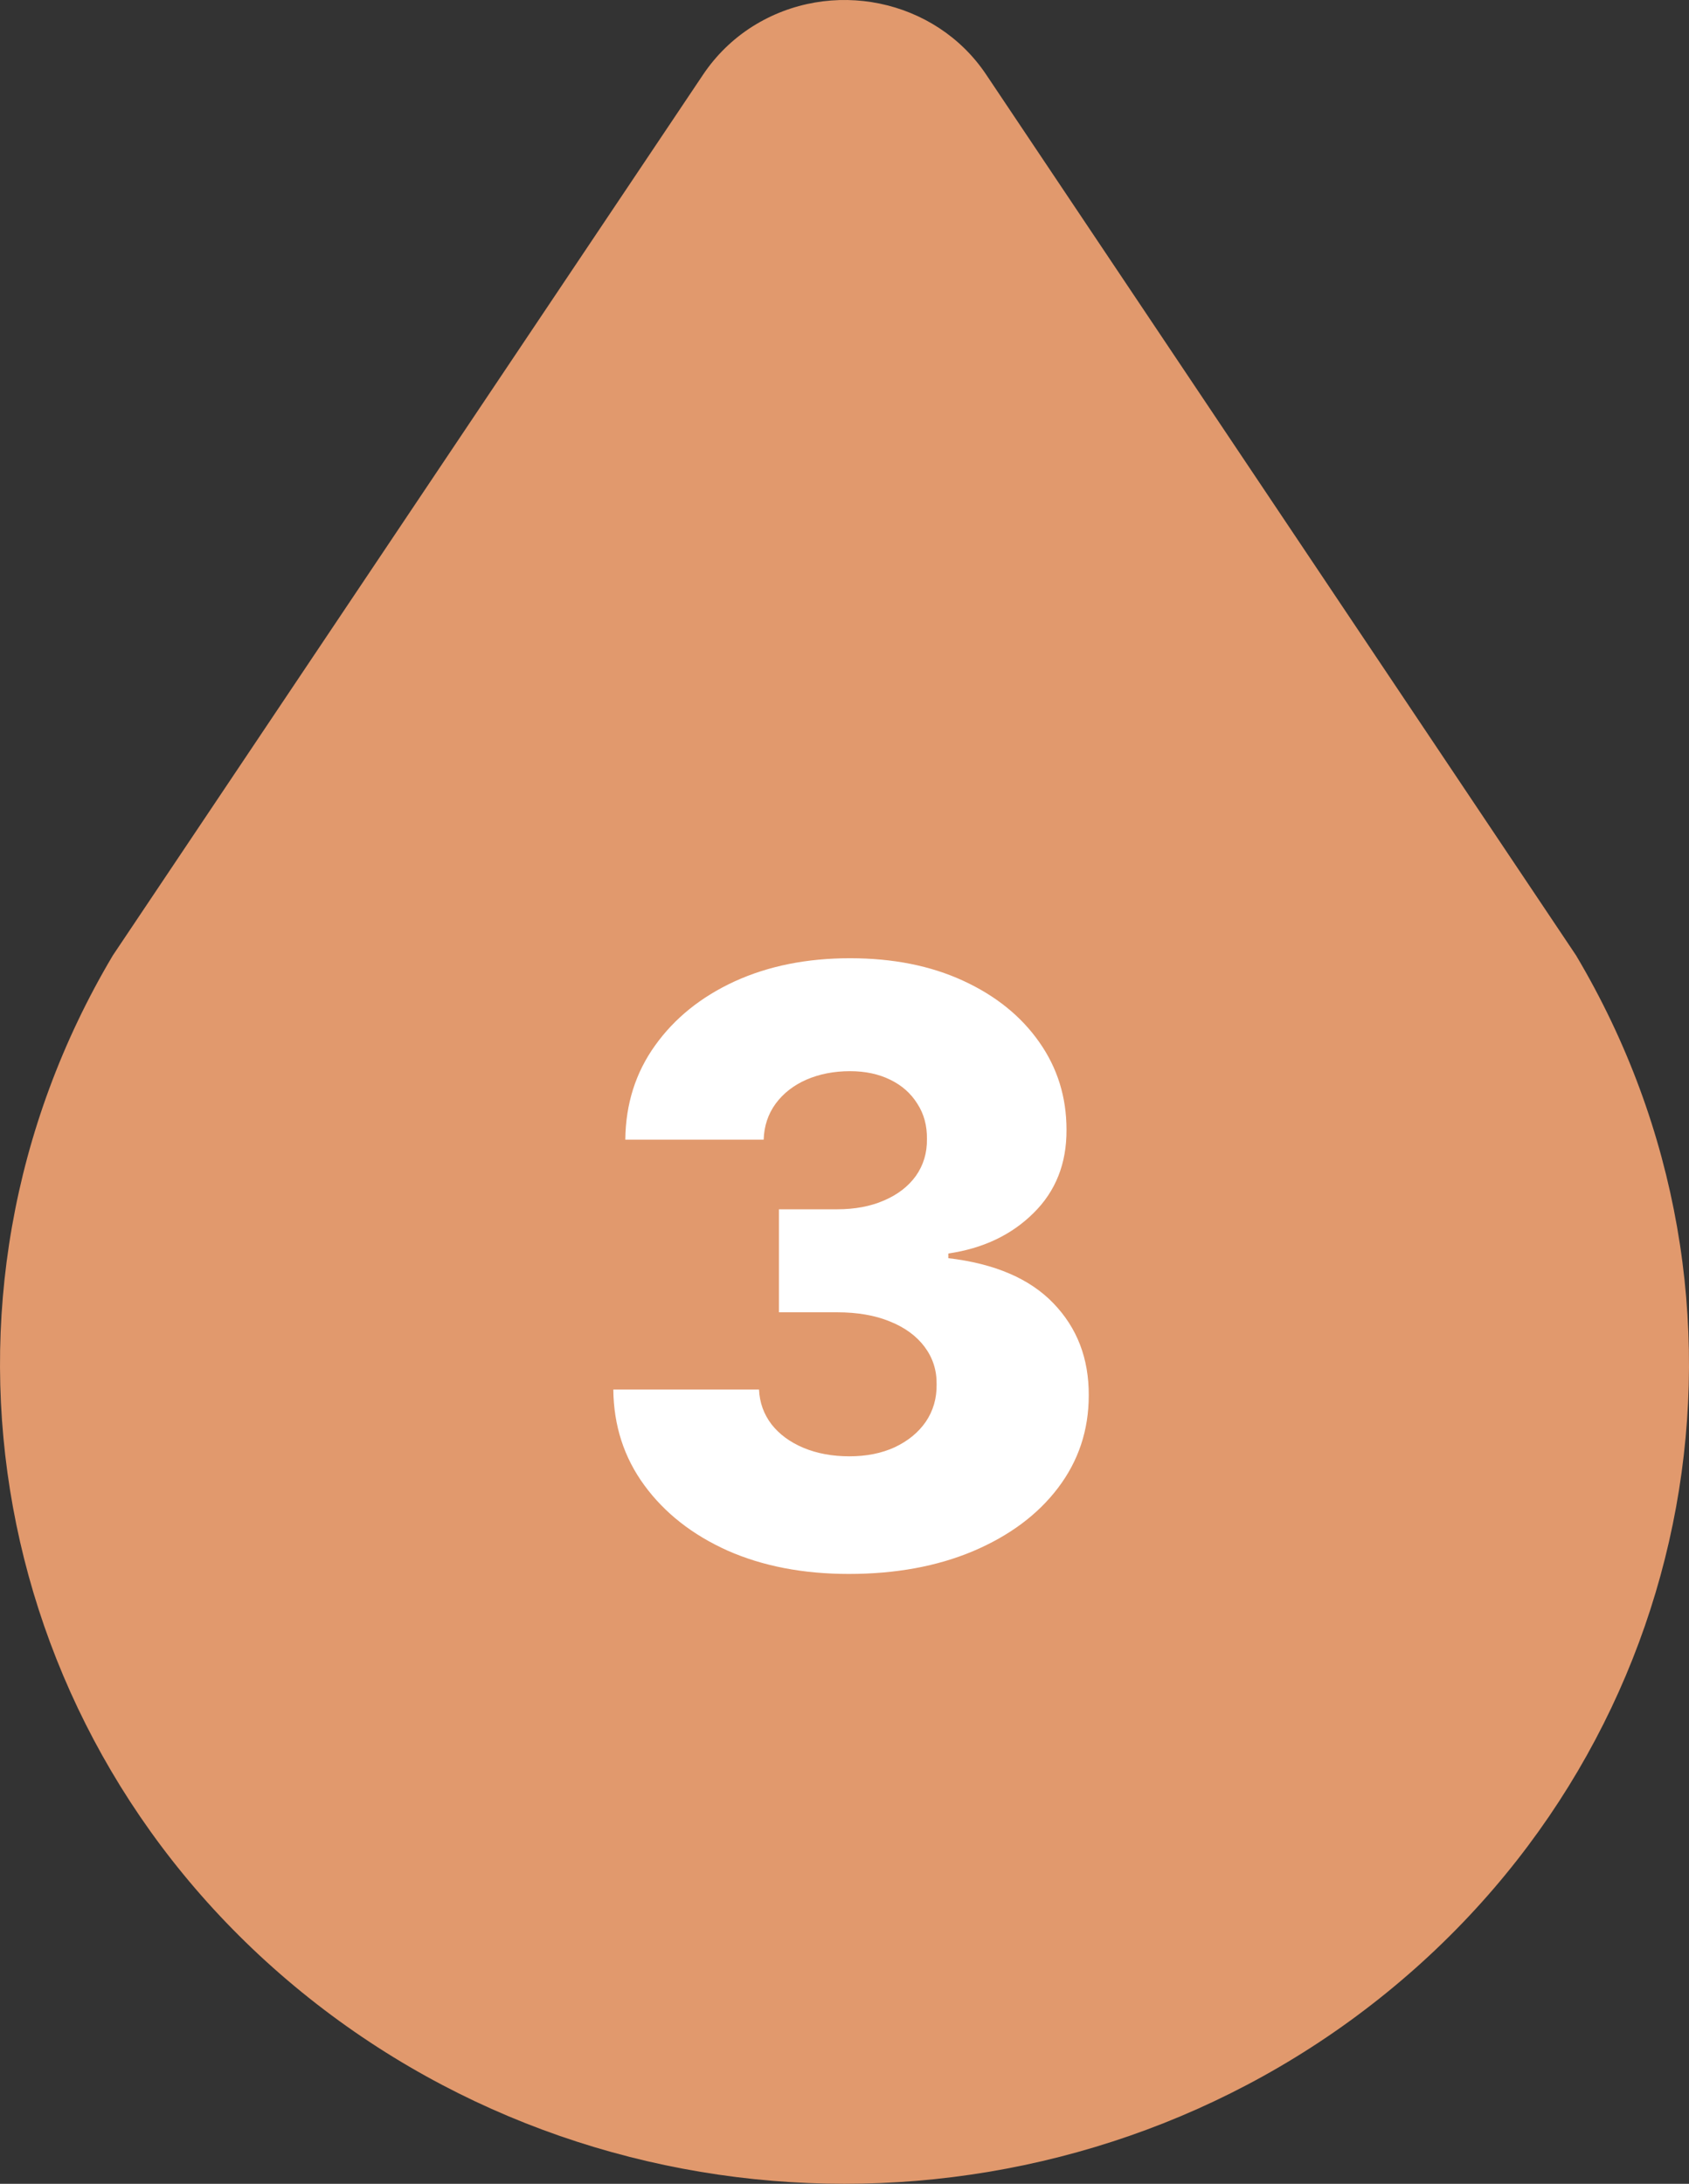 <svg width="41" height="53" viewBox="0 0 41 53" fill="none" xmlns="http://www.w3.org/2000/svg">
<rect x="0" y="0" width="41" height="53" fill="#333333" stroke="none"/>
<path d="M7.328 48.351C14.948 54.55 26.056 54.55 33.673 48.351C41.293 42.153 43.226 31.544 38.259 23.188L23.939 1.81C22.709 -0.03 20.169 -0.554 18.269 0.641C17.792 0.942 17.383 1.341 17.068 1.81L2.739 23.188C-2.225 31.544 -0.292 42.153 7.328 48.351Z" fill="#E1996D"/>
<path d="M20.605 38.199C19.497 38.199 18.515 38.01 17.658 37.631C16.805 37.247 16.133 36.719 15.641 36.047C15.148 35.374 14.897 34.6 14.888 33.724H18.425C18.439 34.042 18.541 34.323 18.73 34.57C18.919 34.811 19.178 35.001 19.504 35.138C19.831 35.275 20.203 35.344 20.619 35.344C21.036 35.344 21.403 35.27 21.72 35.124C22.042 34.972 22.293 34.766 22.473 34.506C22.653 34.24 22.741 33.938 22.736 33.597C22.741 33.256 22.643 32.953 22.445 32.688C22.246 32.422 21.964 32.216 21.599 32.07C21.24 31.923 20.813 31.849 20.321 31.849H18.908V29.349H20.321C20.752 29.349 21.131 29.278 21.457 29.136C21.789 28.994 22.047 28.796 22.232 28.54C22.416 28.279 22.506 27.981 22.501 27.645C22.506 27.318 22.428 27.032 22.267 26.785C22.111 26.535 21.891 26.34 21.607 26.203C21.327 26.066 21.003 25.997 20.634 25.997C20.245 25.997 19.892 26.066 19.575 26.203C19.263 26.34 19.014 26.535 18.829 26.785C18.645 27.037 18.548 27.328 18.538 27.659H15.179C15.188 26.793 15.43 26.03 15.903 25.372C16.377 24.709 17.021 24.191 17.835 23.817C18.654 23.443 19.587 23.256 20.634 23.256C21.675 23.256 22.591 23.438 23.382 23.803C24.173 24.167 24.788 24.664 25.229 25.294C25.669 25.919 25.889 26.627 25.889 27.418C25.894 28.237 25.626 28.912 25.087 29.442C24.552 29.972 23.863 30.299 23.02 30.422V30.535C24.147 30.668 24.997 31.033 25.57 31.629C26.147 32.226 26.434 32.972 26.429 33.867C26.429 34.709 26.18 35.457 25.683 36.111C25.191 36.76 24.504 37.271 23.624 37.645C22.748 38.014 21.741 38.199 20.605 38.199Z" fill="white"/>
</svg>
